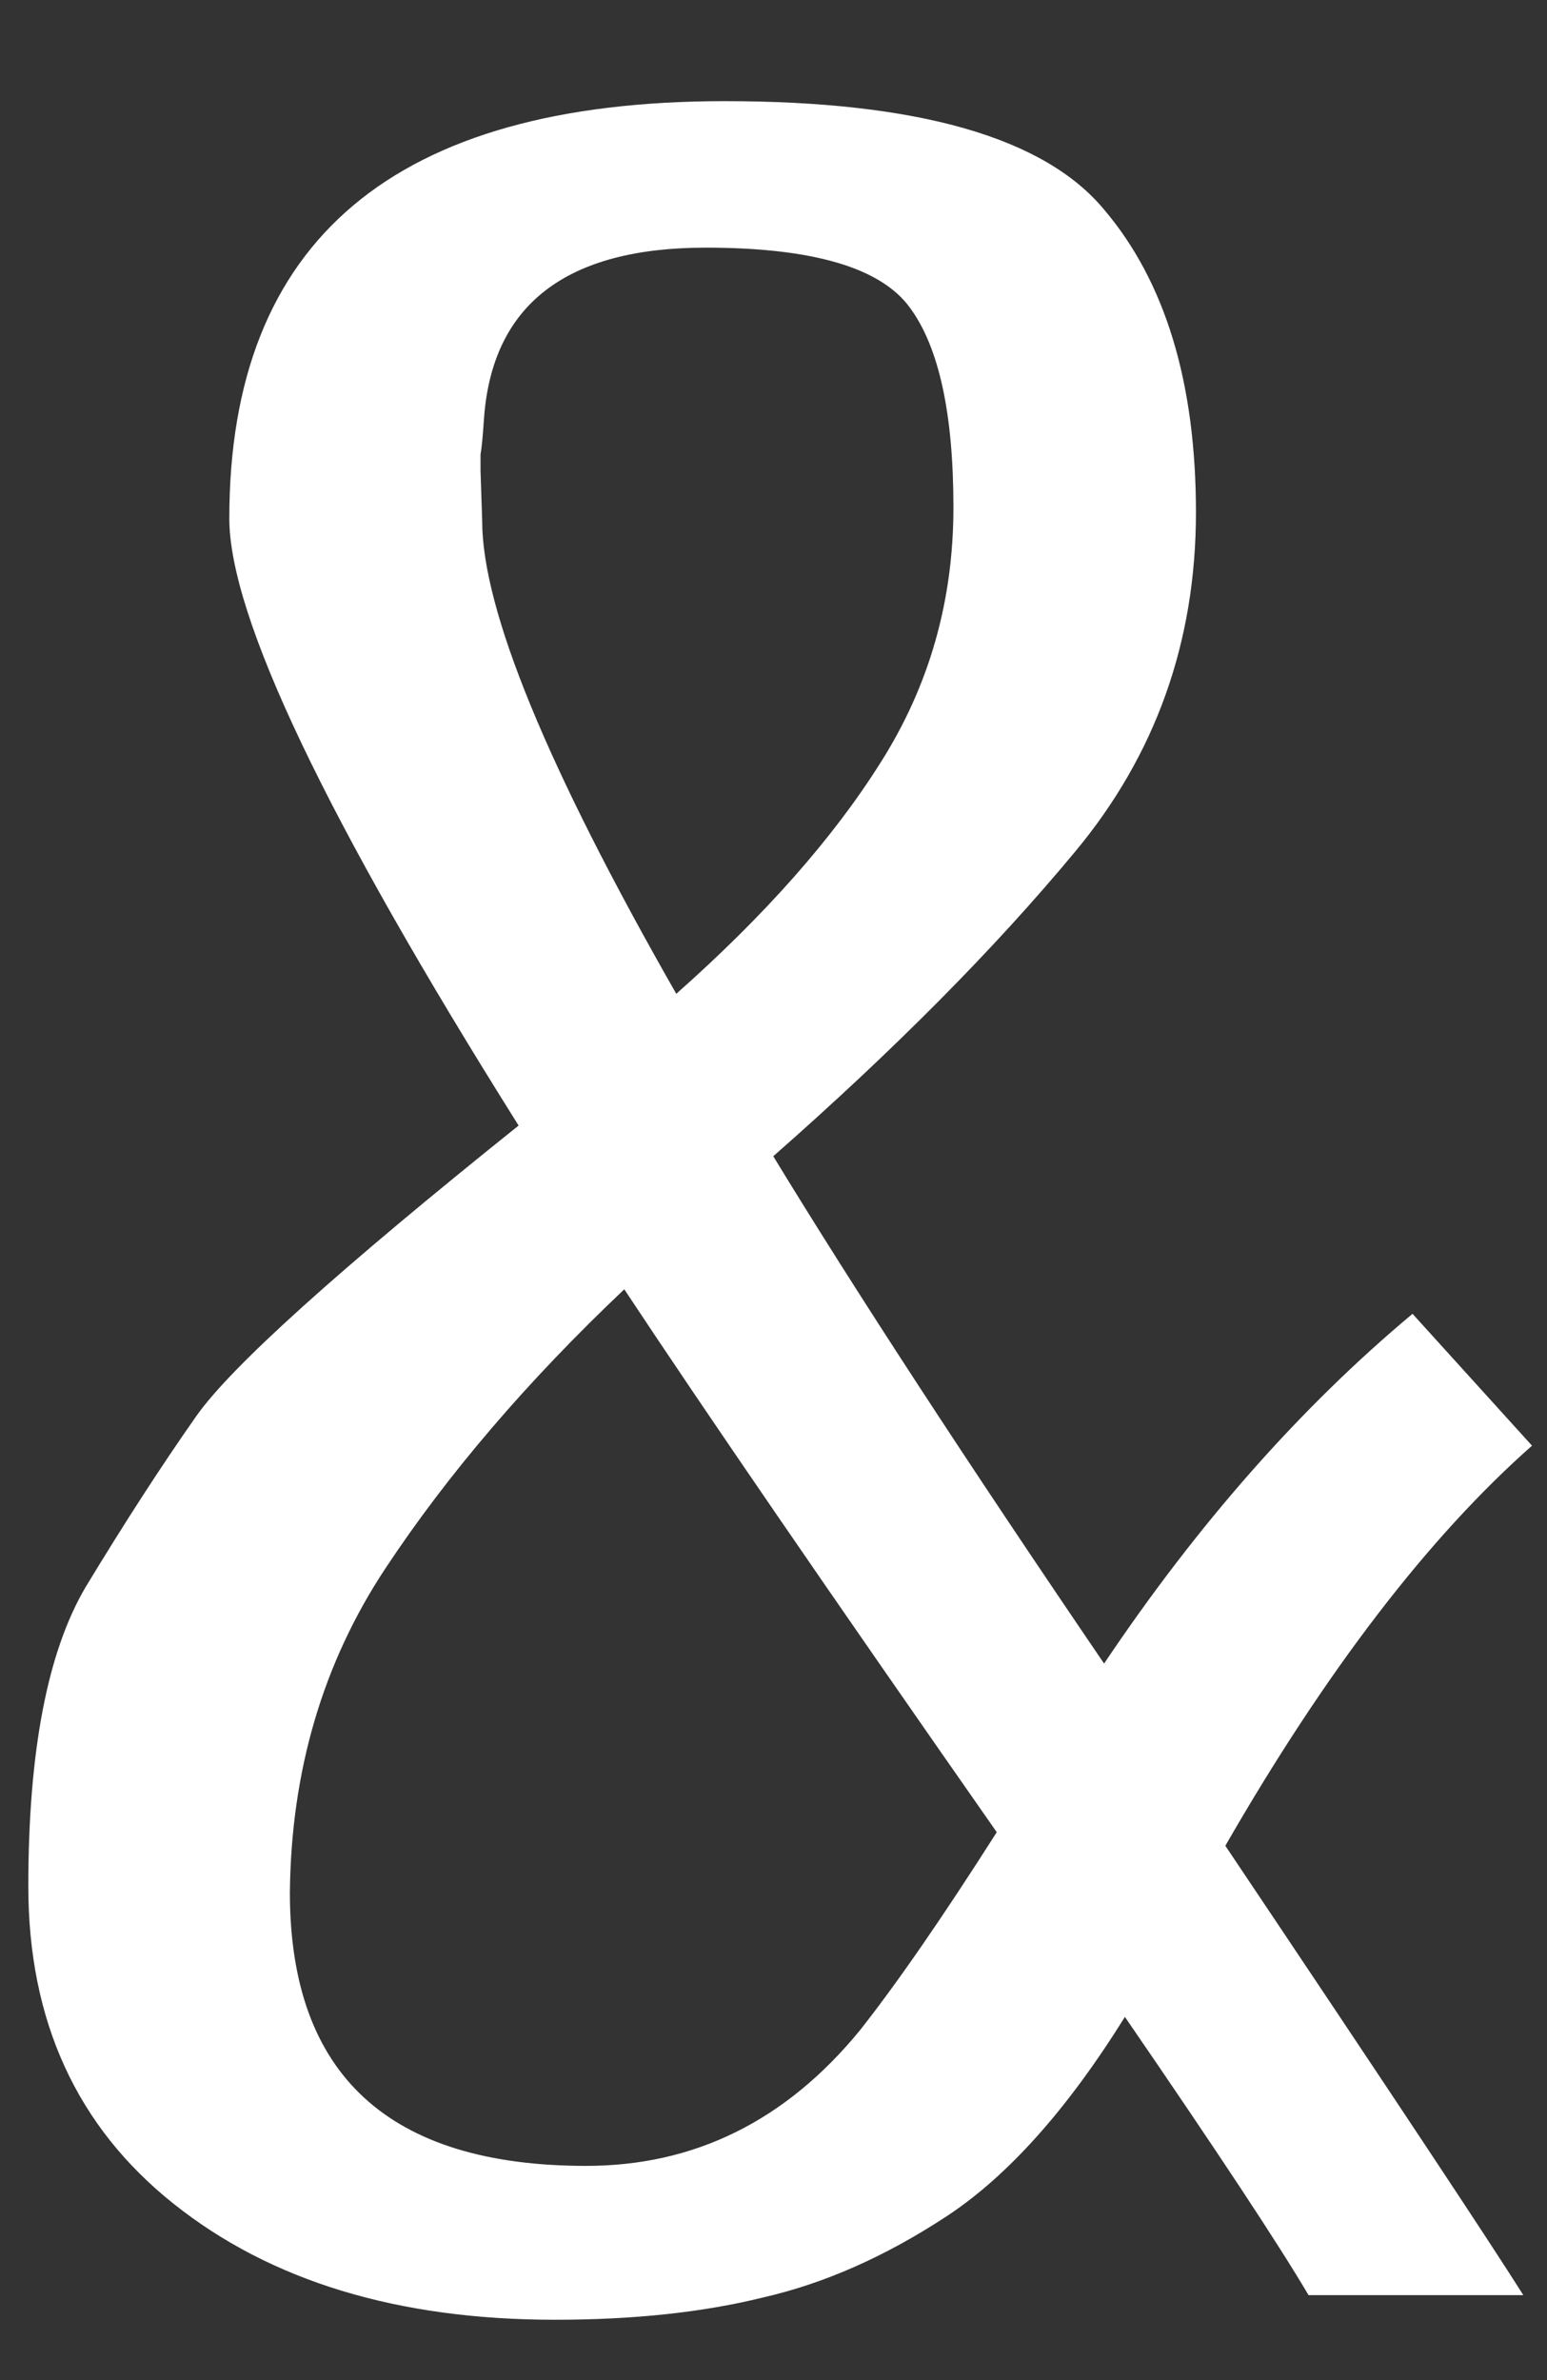 <svg width="13" height="20" viewBox="0 0 13 20" fill="none" xmlns="http://www.w3.org/2000/svg">
<rect x="0" y="0" width="13" height="20" fill="#333333" stroke="none"/>
<path d="M4.038 3.954L4.052 4.378C4.052 5.123 4.596 6.447 5.683 8.351C6.43 7.689 7.003 7.04 7.401 6.406C7.808 5.764 8.012 5.051 8.012 4.264C8.012 3.478 7.891 2.919 7.648 2.588C7.405 2.25 6.833 2.081 5.93 2.081C4.756 2.081 4.135 2.561 4.067 3.519C4.057 3.671 4.047 3.771 4.038 3.819C4.038 3.861 4.038 3.906 4.038 3.954ZM10.297 15.51C11.675 17.565 12.51 18.824 12.801 19.286H10.996C10.744 18.858 10.229 18.079 9.453 16.948C8.968 17.727 8.468 18.286 7.954 18.624C7.439 18.962 6.925 19.189 6.411 19.306C5.906 19.431 5.324 19.493 4.664 19.493C3.344 19.493 2.276 19.169 1.461 18.52C0.646 17.872 0.238 16.982 0.238 15.851C0.238 14.72 0.398 13.882 0.719 13.337C1.049 12.792 1.359 12.313 1.65 11.899C1.941 11.485 2.844 10.671 4.358 9.458C2.737 6.878 1.927 5.178 1.927 4.357C1.927 2.019 3.315 0.85 6.09 0.85C7.711 0.85 8.774 1.154 9.278 1.761C9.793 2.368 10.05 3.216 10.05 4.306C10.05 5.395 9.71 6.347 9.031 7.161C8.361 7.968 7.517 8.82 6.498 9.716C7.187 10.847 8.114 12.268 9.278 13.979C10.065 12.806 10.928 11.827 11.87 11.04L12.874 12.148C12.001 12.92 11.142 14.041 10.297 15.51ZM8.376 15.396C6.959 13.368 5.916 11.847 5.246 10.834C4.431 11.606 3.761 12.389 3.237 13.182C2.713 13.975 2.446 14.882 2.436 15.903C2.436 17.434 3.266 18.2 4.926 18.2C5.838 18.2 6.605 17.82 7.226 17.061C7.536 16.668 7.92 16.113 8.376 15.396Z" fill="white"/>
</svg>
